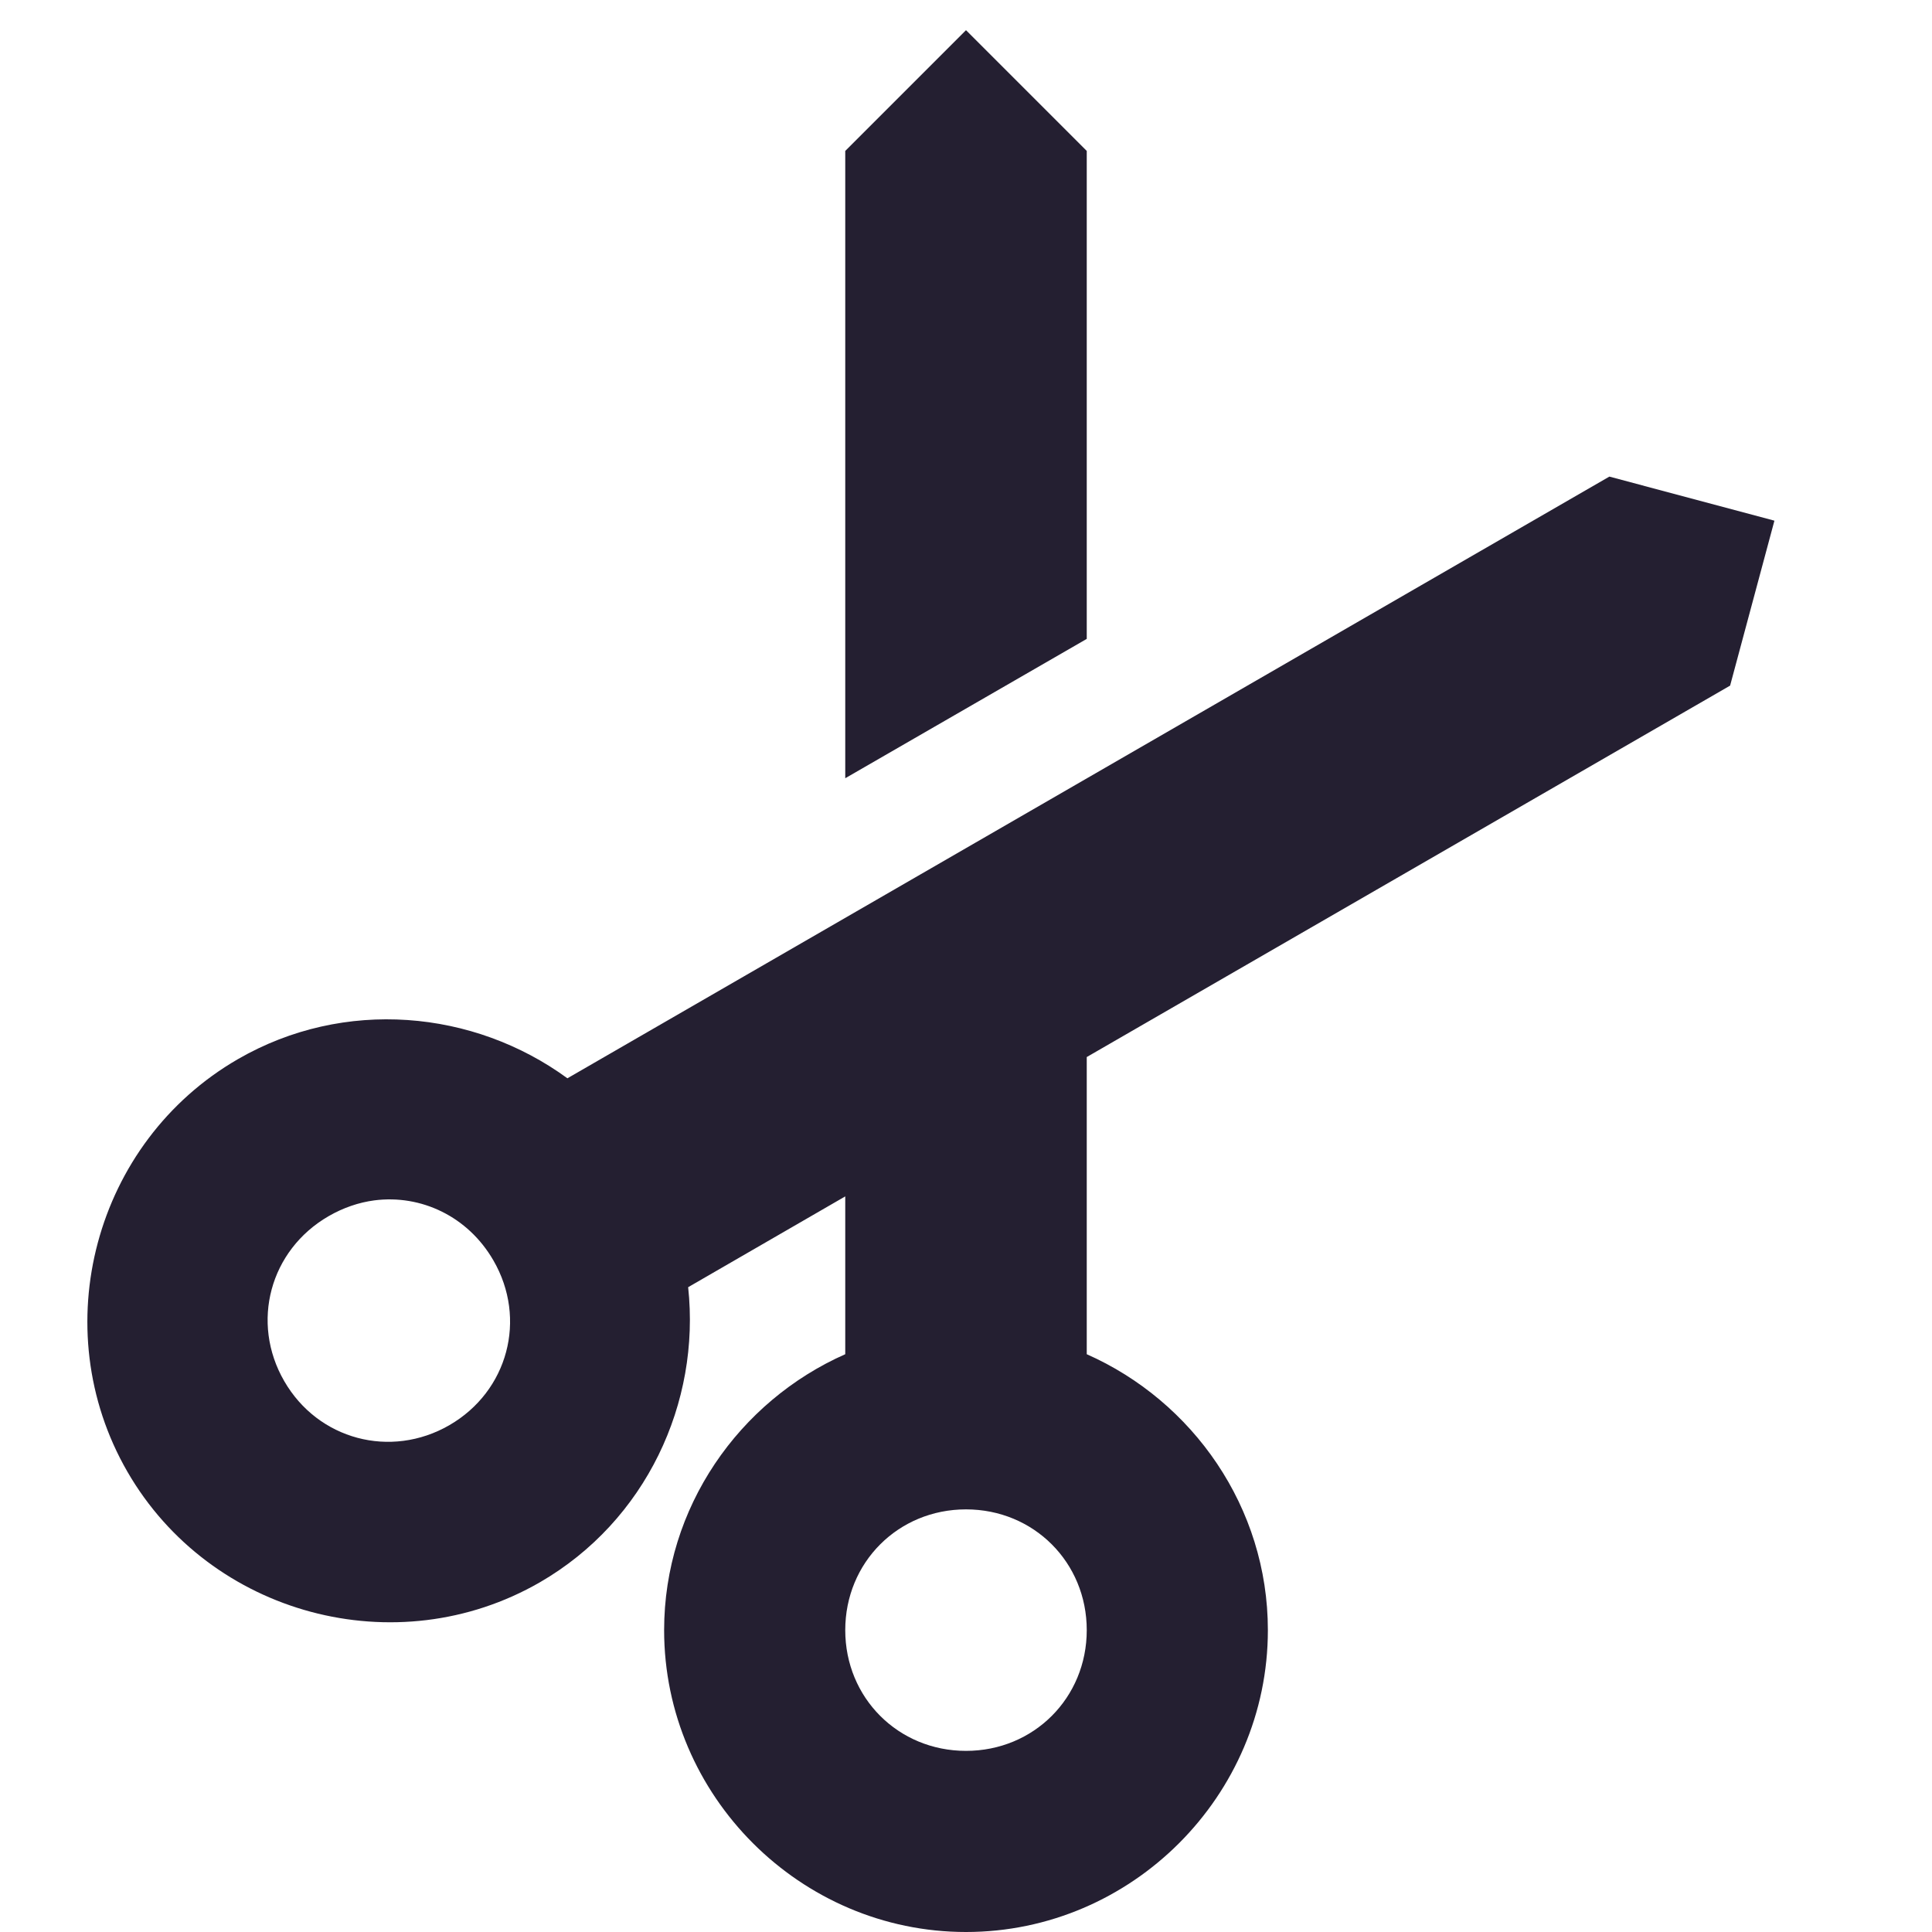 <svg xmlns="http://www.w3.org/2000/svg" width="16" height="16" version="1.1">
 <title id="title9167">
  Gnome Symbolic Icon Theme
 </title>
 <g style="enable-background:new" transform="translate(-160,-171.75)">
  <path d="M 8 0.25 L 7 1.25 L 7 6.445 L 9 5.291 L 9 1.25 L 8 0.25 z M 13.328 3.947 L 4.699 8.93 C 3.923 8.363 2.851 8.263 1.971 8.771 C 0.783 9.457 0.369 10.999 1.055 12.188 C 1.741 13.376 3.283 13.789 4.471 13.104 C 5.351 12.595 5.802 11.616 5.699 10.66 L 7 9.908 L 7 11.215 C 6.121 11.604 5.5 12.484 5.5 13.5 C 5.5 14.872 6.628 16 8 16 C 9.372 16 10.5 14.872 10.5 13.5 C 10.5 12.484 9.879 11.604 9 11.215 L 9 8.754 L 14.328 5.678 L 14.695 4.312 L 13.328 3.947 z M 3.1 9.941 C 3.486 9.891 3.875 10.073 4.086 10.438 C 4.367 10.923 4.207 11.522 3.721 11.803 C 3.235 12.083 2.634 11.923 2.354 11.438 C 2.073 10.952 2.235 10.353 2.721 10.072 C 2.842 10.002 2.971 9.958 3.1 9.941 z M 8 12.5 C 8.561 12.5 9 12.939 9 13.5 C 9 14.061 8.561 14.5 8 14.5 C 7.439 14.5 7 14.061 7 13.5 C 7 12.939 7.439 12.5 8 12.5 z" transform="translate(160,171.75)" style="fill:#241f31"/>
 </g>
</svg>
